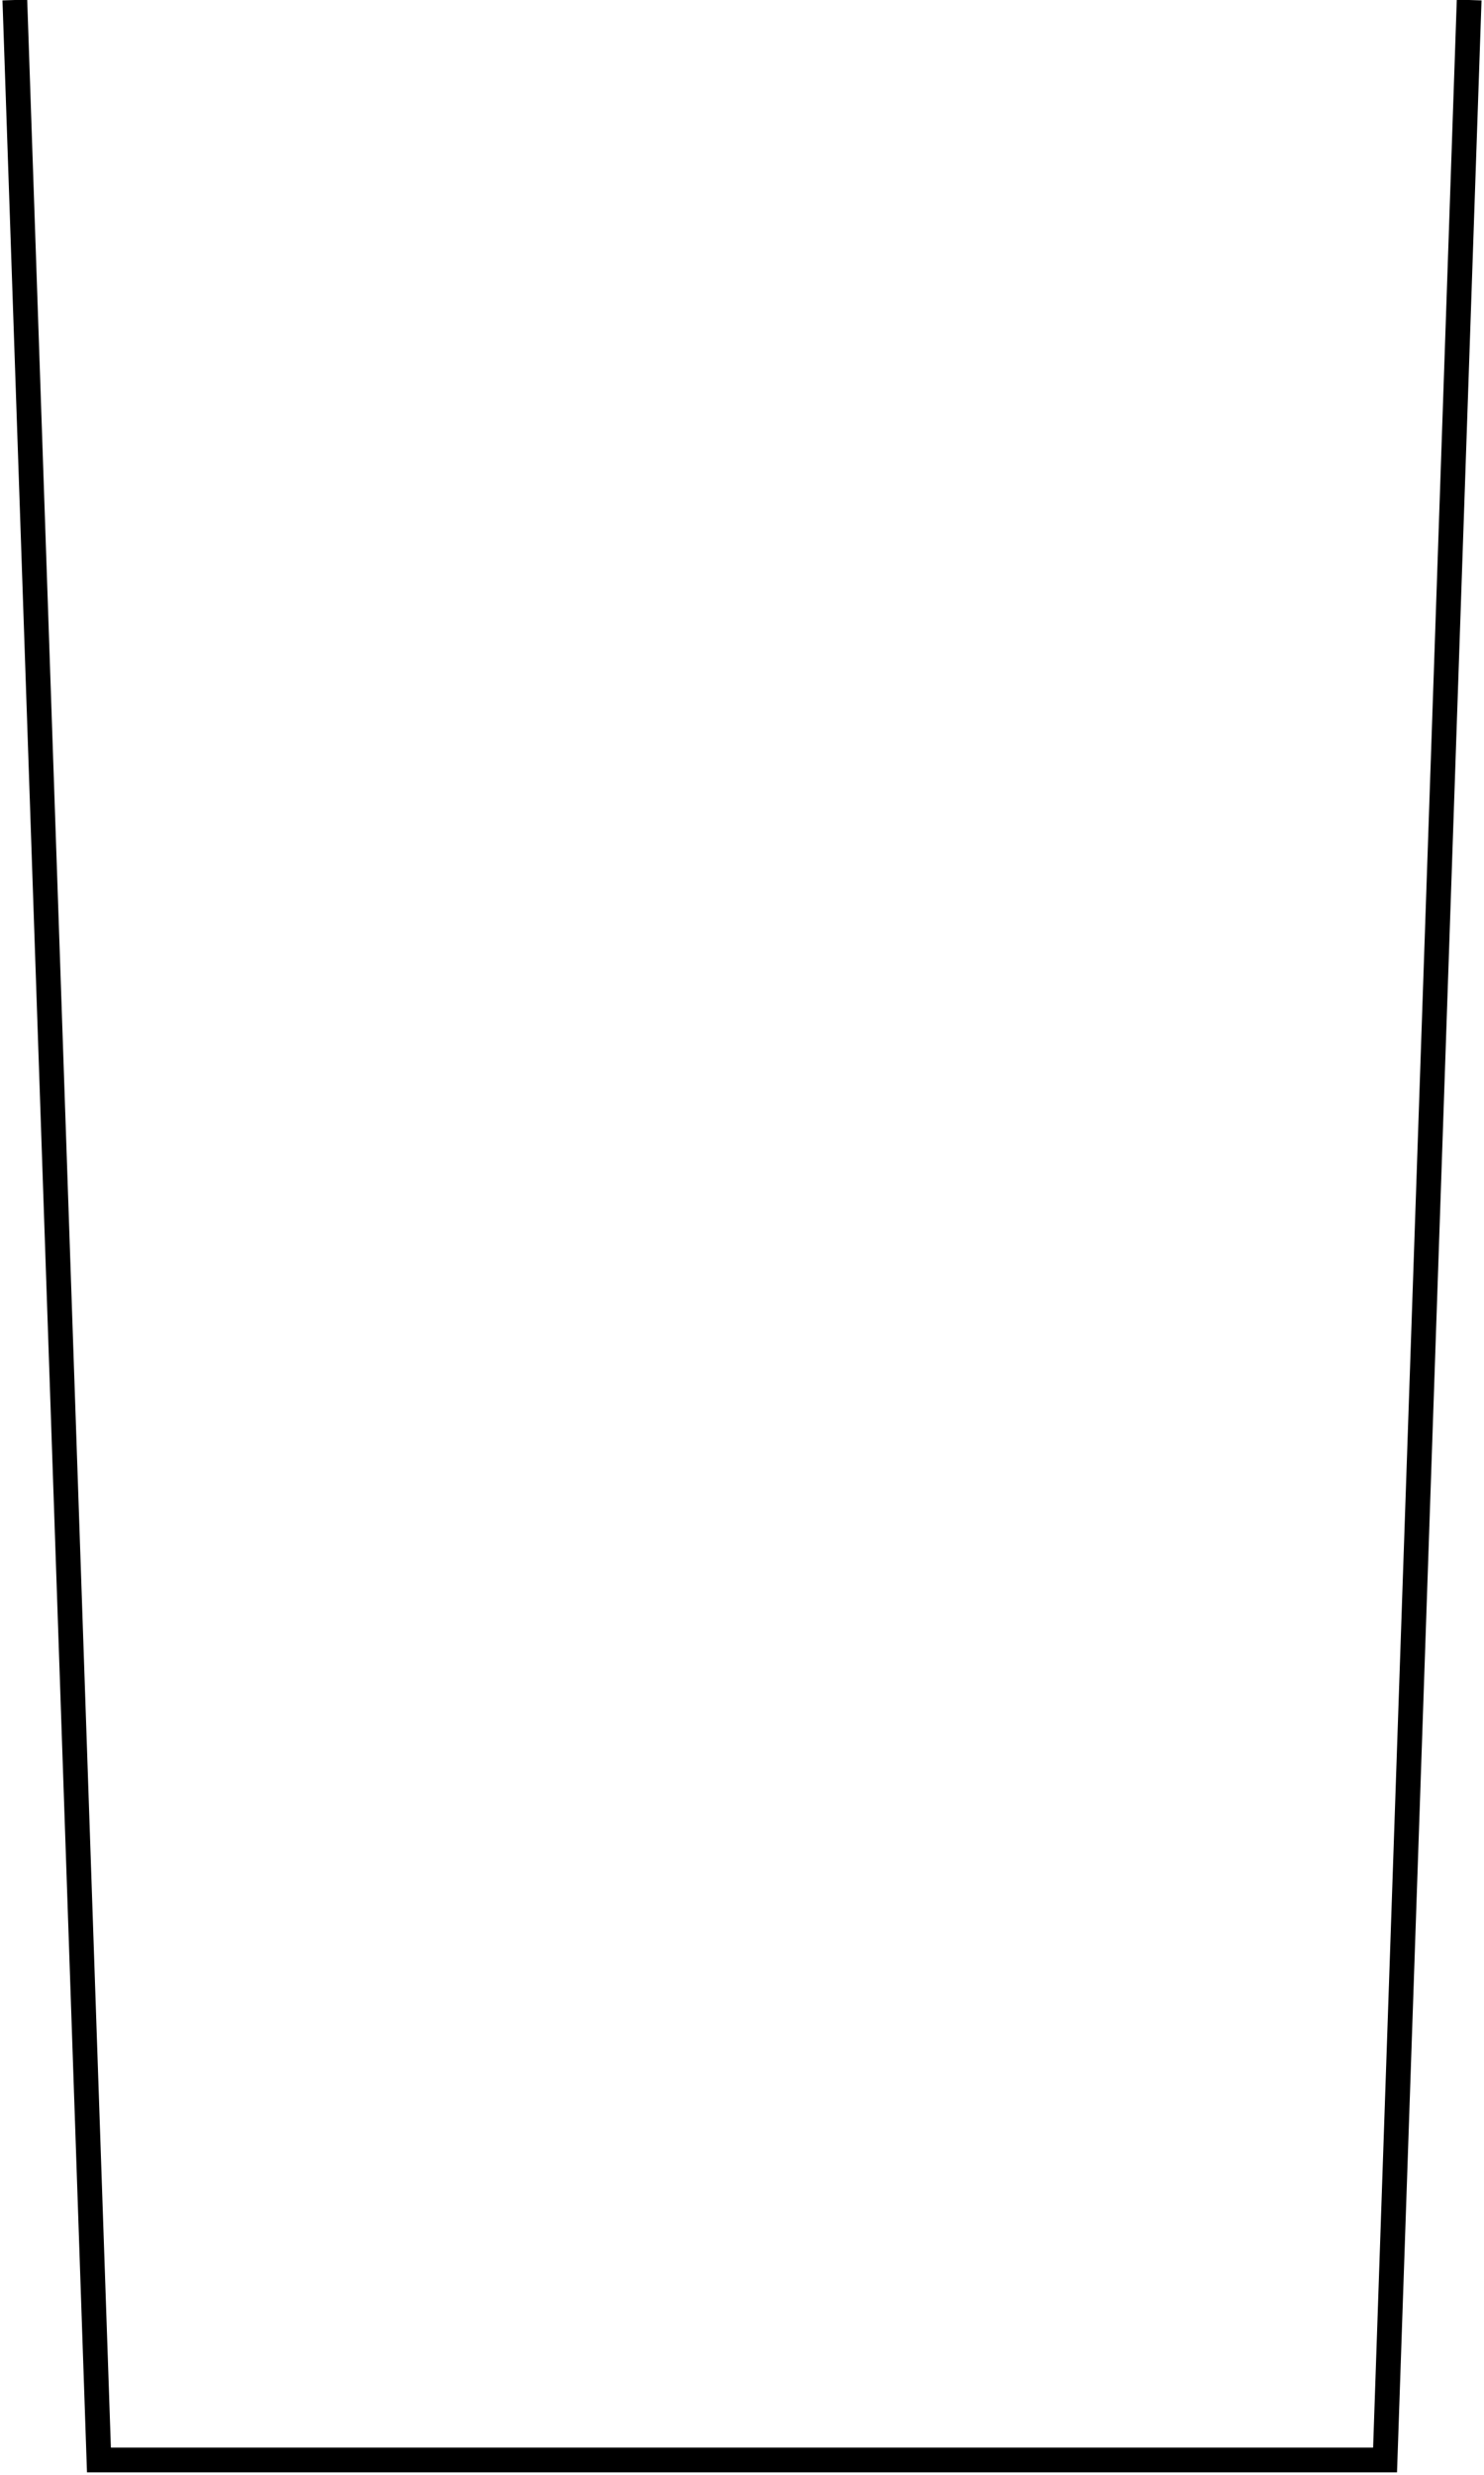 <?xml version="1.0" encoding="UTF-8" standalone="no"?>
<!DOCTYPE svg PUBLIC "-//W3C//DTD SVG 1.1//EN" "http://www.w3.org/Graphics/SVG/1.1/DTD/svg11.dtd">
<!-- <svg width="100%" height="100%" viewBox="0 0 300 500" version="1.1" xmlns="http://www.w3.org/2000/svg" xmlns:xlink="http://www.w3.org/1999/xlink" xml:space="preserve" xmlns:serif="http://www.serif.com/" style="fill-rule:evenodd;clip-rule:evenodd;stroke-linecap:round;stroke-linejoin:round;stroke-miterlimit:1.5;">
    <g transform="matrix(0.254,0,0,0.423333,0,154.698)">
        <path d="M7.874,-360.704L59.055,799.139L1122.05,799.139L1173.23,-360.704" style="fill:none;stroke:black;stroke-width:11.94px;"/>
    </g>
</svg> -->

<svg width="300" height="500" xmlns="http://www.w3.org/2000/svg">
<path fill="none" stroke="#000" stroke-width="5" d="M3 0 L20 497 L280 497 L297 0"/>
<!-- <line x1="3" y1="0" x2="15" y2="500" stroke-width="5" stroke="#000"/> -->
</svg>